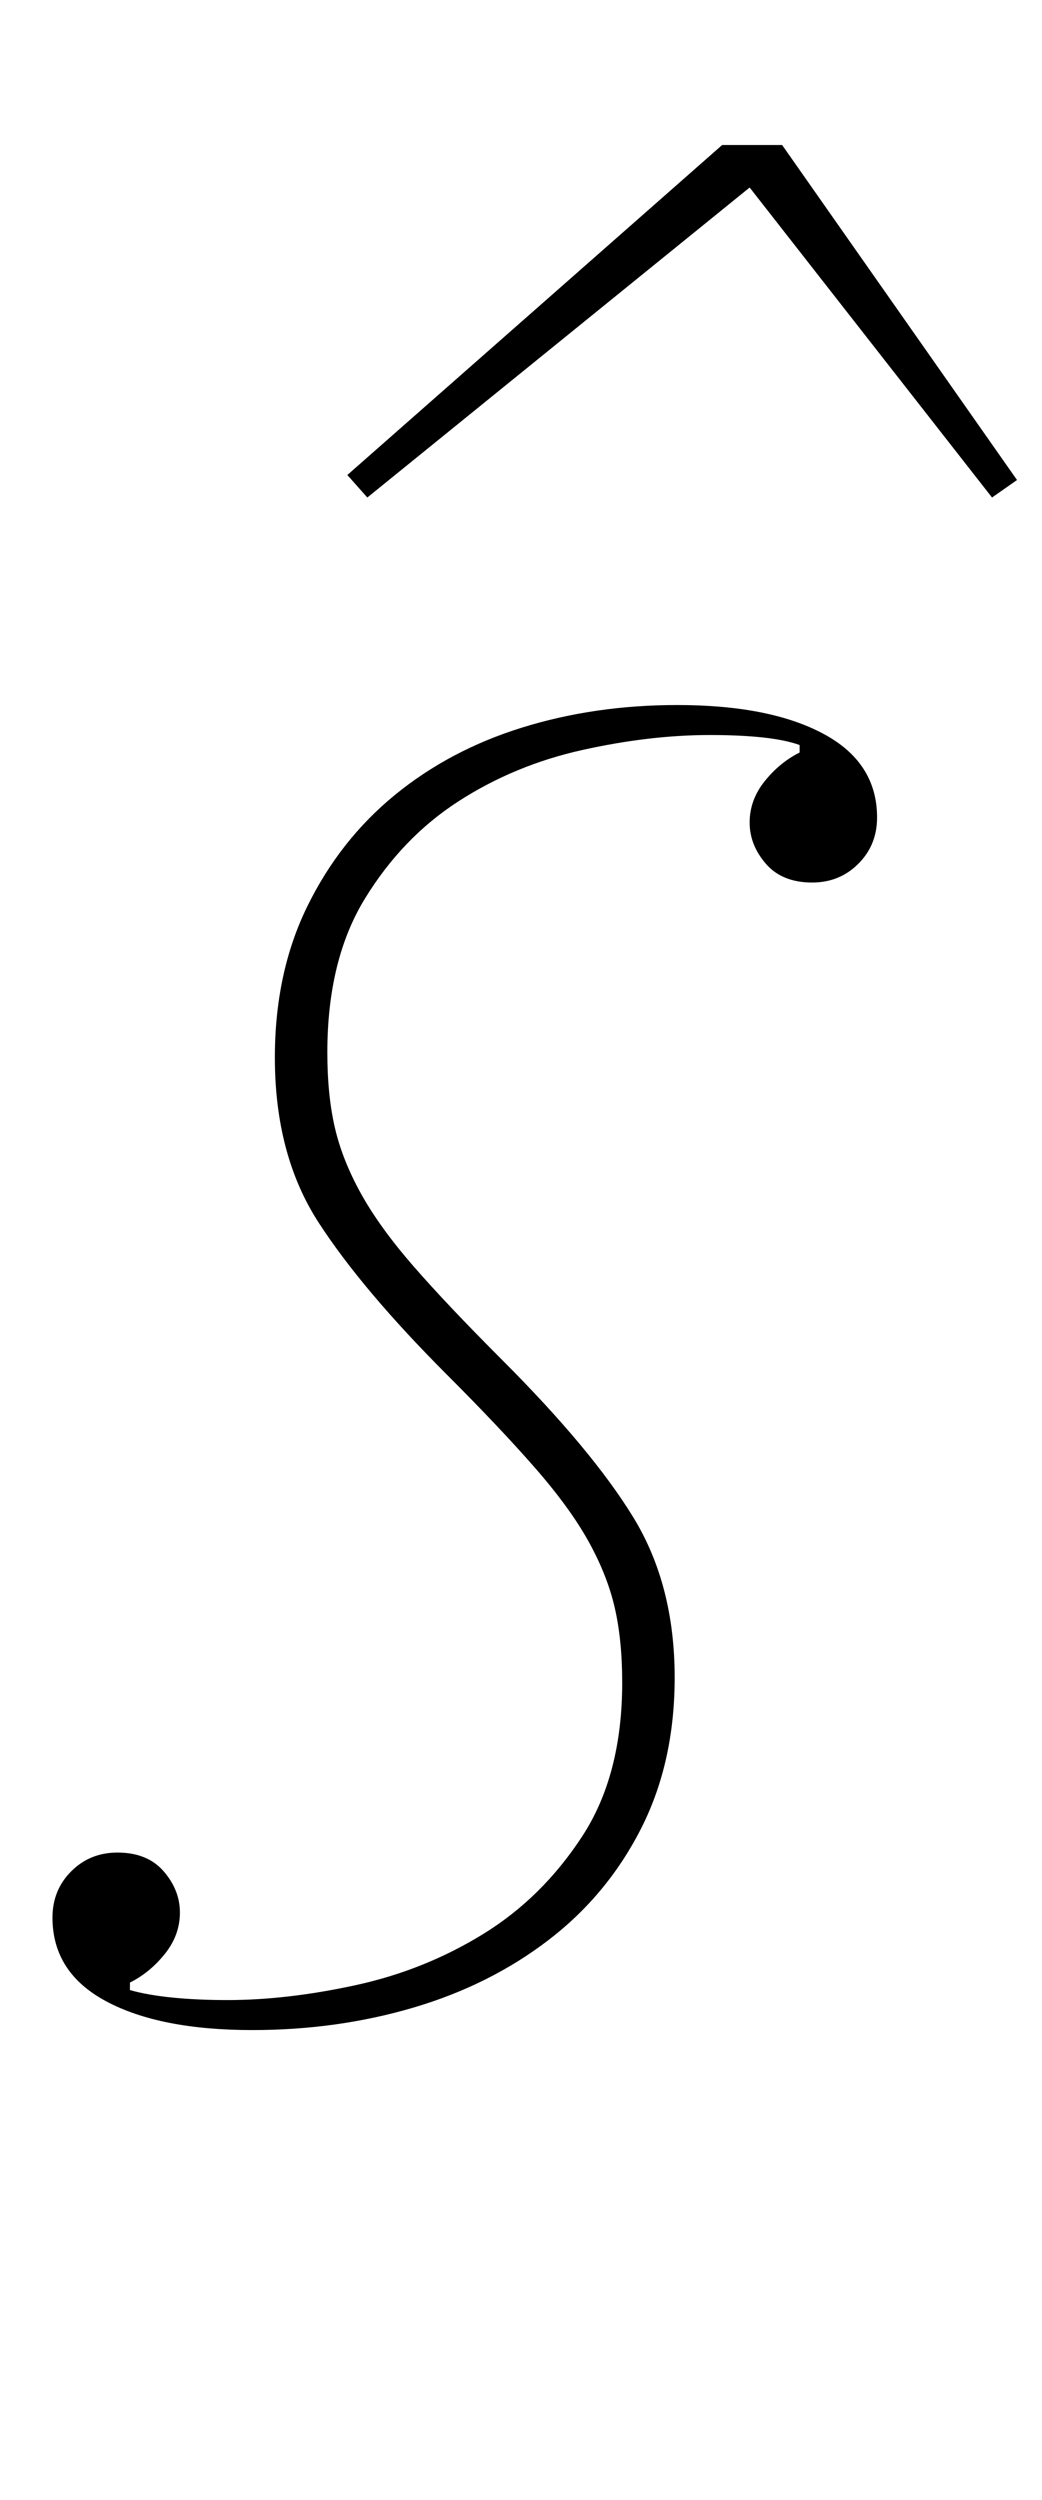 <?xml version="1.0" standalone="no"?>
<!DOCTYPE svg PUBLIC "-//W3C//DTD SVG 1.1//EN" "http://www.w3.org/Graphics/SVG/1.1/DTD/svg11.dtd" >
<svg xmlns="http://www.w3.org/2000/svg" xmlns:xlink="http://www.w3.org/1999/xlink" version="1.1" viewBox="-10 0 417 1000">
  <g transform="matrix(1 0 0 -1 0 800)">
   <path fill="currentColor"
d="M91 -12q-37 0 -58.5 11.5t-21.5 33.5q0 11 7.5 18.5t18.5 7.5q12 0 18.5 -7.5t6.5 -16.5t-6 -16.5t-14 -11.5v-3q7 -2 17 -3t22 -1q24 0 51.5 6t51 20.5t39.5 39t16 61.5q0 17 -3 30t-10.5 26.5t-21.5 29.5t-35 37q-34 34 -51.5 61t-17.5 66q0 34 13 60.5t35 44.5t51 27
t62 9q37 0 58.5 -11.5t21.5 -33.5q0 -11 -7.5 -18.5t-18.5 -7.5q-12 0 -18.5 7.5t-6.5 16.5t6 16.5t14 11.5v3q-11 4 -36 4q-24 0 -51 -6t-49.5 -20.5t-37.5 -39t-15 -61.5q0 -17 3 -30t10.5 -26.5t21 -29t35.5 -37.5q36 -36 52.5 -63t16.5 -64q0 -34 -13.5 -60.5t-37 -44.5
t-54 -27t-64.5 -9zM129 610l150 132h24l94 -134l-10 -7l-97 124l-153 -124z" />
  </g>

</svg>
